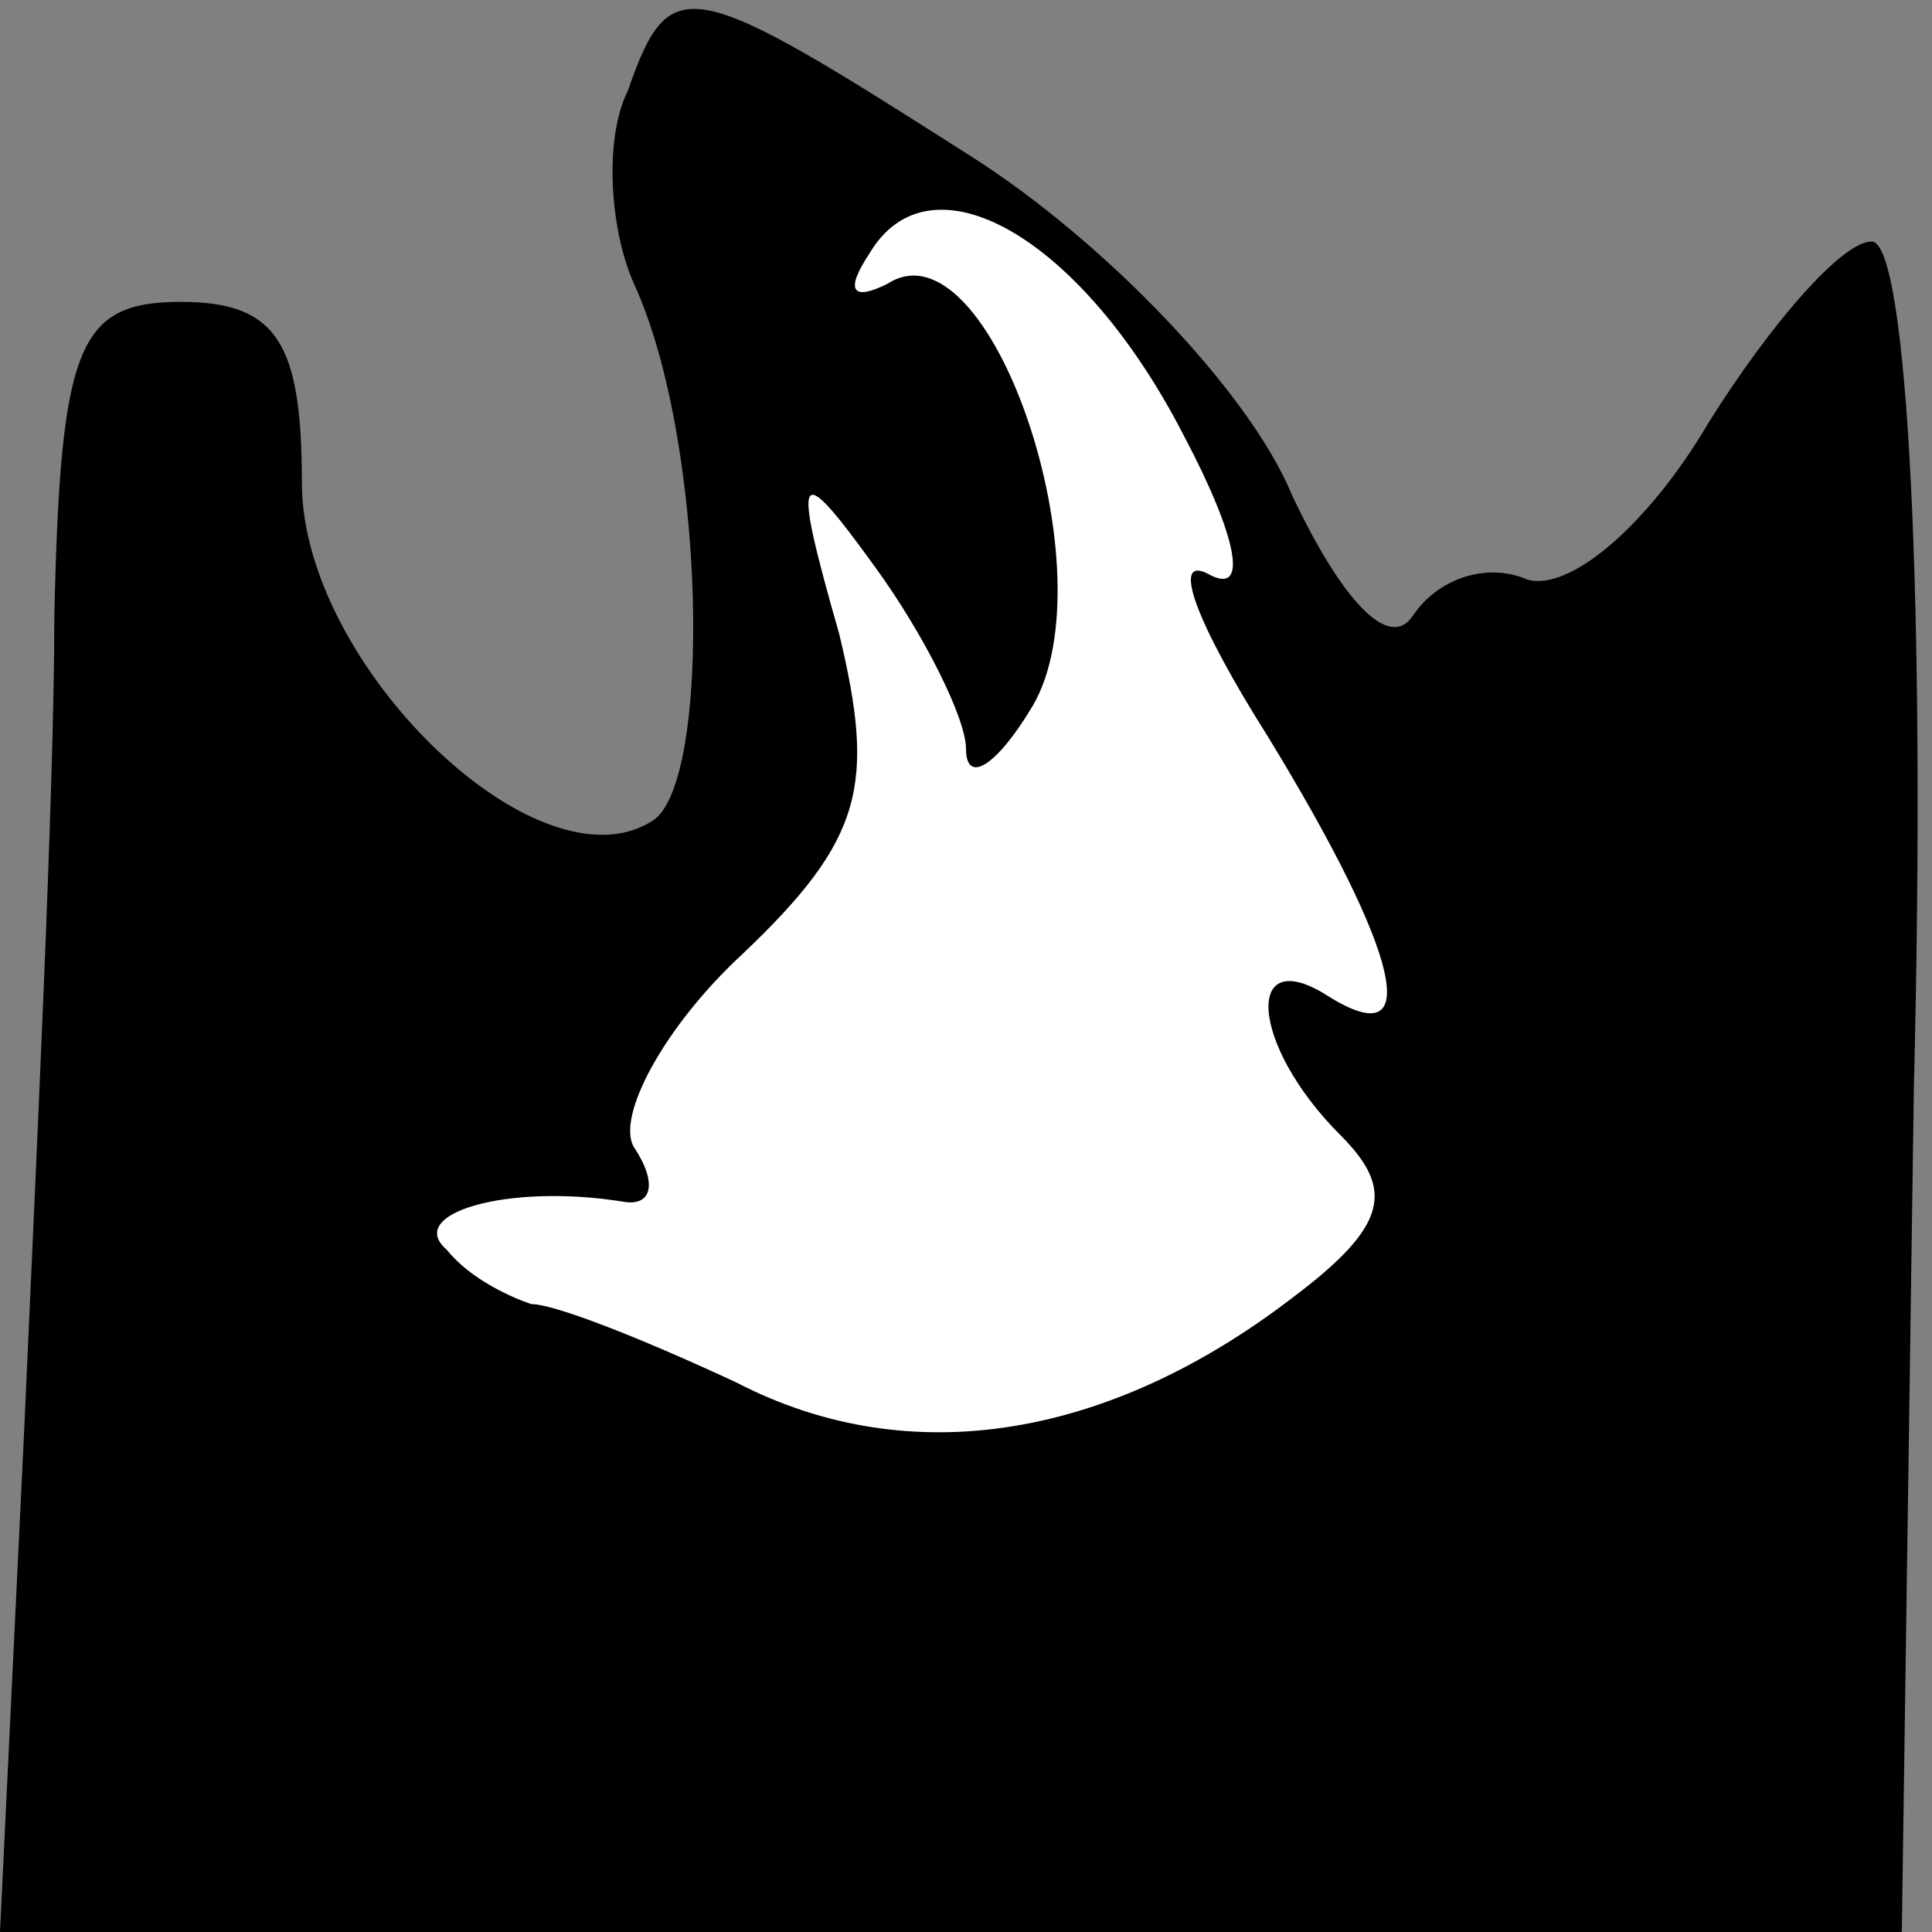 <?xml version="1.0" standalone="no"?>
<!DOCTYPE svg PUBLIC "-//W3C//DTD SVG 20010904//EN"
 "http://www.w3.org/TR/2001/REC-SVG-20010904/DTD/svg10.dtd">
<svg version="1.0" xmlns="http://www.w3.org/2000/svg"
 width="32pt" height="32pt" viewBox="0 0 32 32"
 preserveAspectRatio="xMidYMid meet">
<rect x="0" y="0" width="32" height="32" fill="#808080" stroke="none"/>
<g transform="translate(0,32) scale(0.1,-0.1)"
fill="#000000" stroke="none">
<path fill="#000000" stroke="none" d="M104 305 c-4 -8 -3 -23 1 -32 12 -26
13 -83 3 -89 -19 -12 -58 26 -58 56 0 23 -4 30 -20 30 -17 0 -20 -7 -21 -52 0
-29 -3 -90 -5 -135 l-4 -83 157 0 158 0 2 140 c2 80 -1 140 -7 140 -5 0 -17
-14 -27 -30 -10 -17 -23 -28 -30 -26 -7 3 -15 0 -19 -6 -4 -6 -12 3 -20 20 -7
17 -31 42 -53 56 -47 30 -50 31 -57 11z"/>
<path fill="#ffffff" stroke="none" d="M196 248 c9 -17 11 -27 4 -23 -6 3 -2
-8 10 -27 22 -36 26 -53 10 -43 -14 9 -13 -8 2 -23 9 -9 8 -15 -8 -27 -30 -23
-63 -29 -92 -14 -15 7 -30 13 -34 13 -3 1 -10 4 -14 9 -7 6 10 11 29 8 5 -1 6
3 2 9 -3 5 5 20 18 32 20 19 22 28 16 53 -8 28 -7 29 6 11 8 -11 15 -25 15
-30 0 -6 5 -3 11 7 13 22 -7 81 -24 70 -6 -3 -7 -1 -3 5 10 17 35 3 52 -30z"/>
</g>
</svg>
